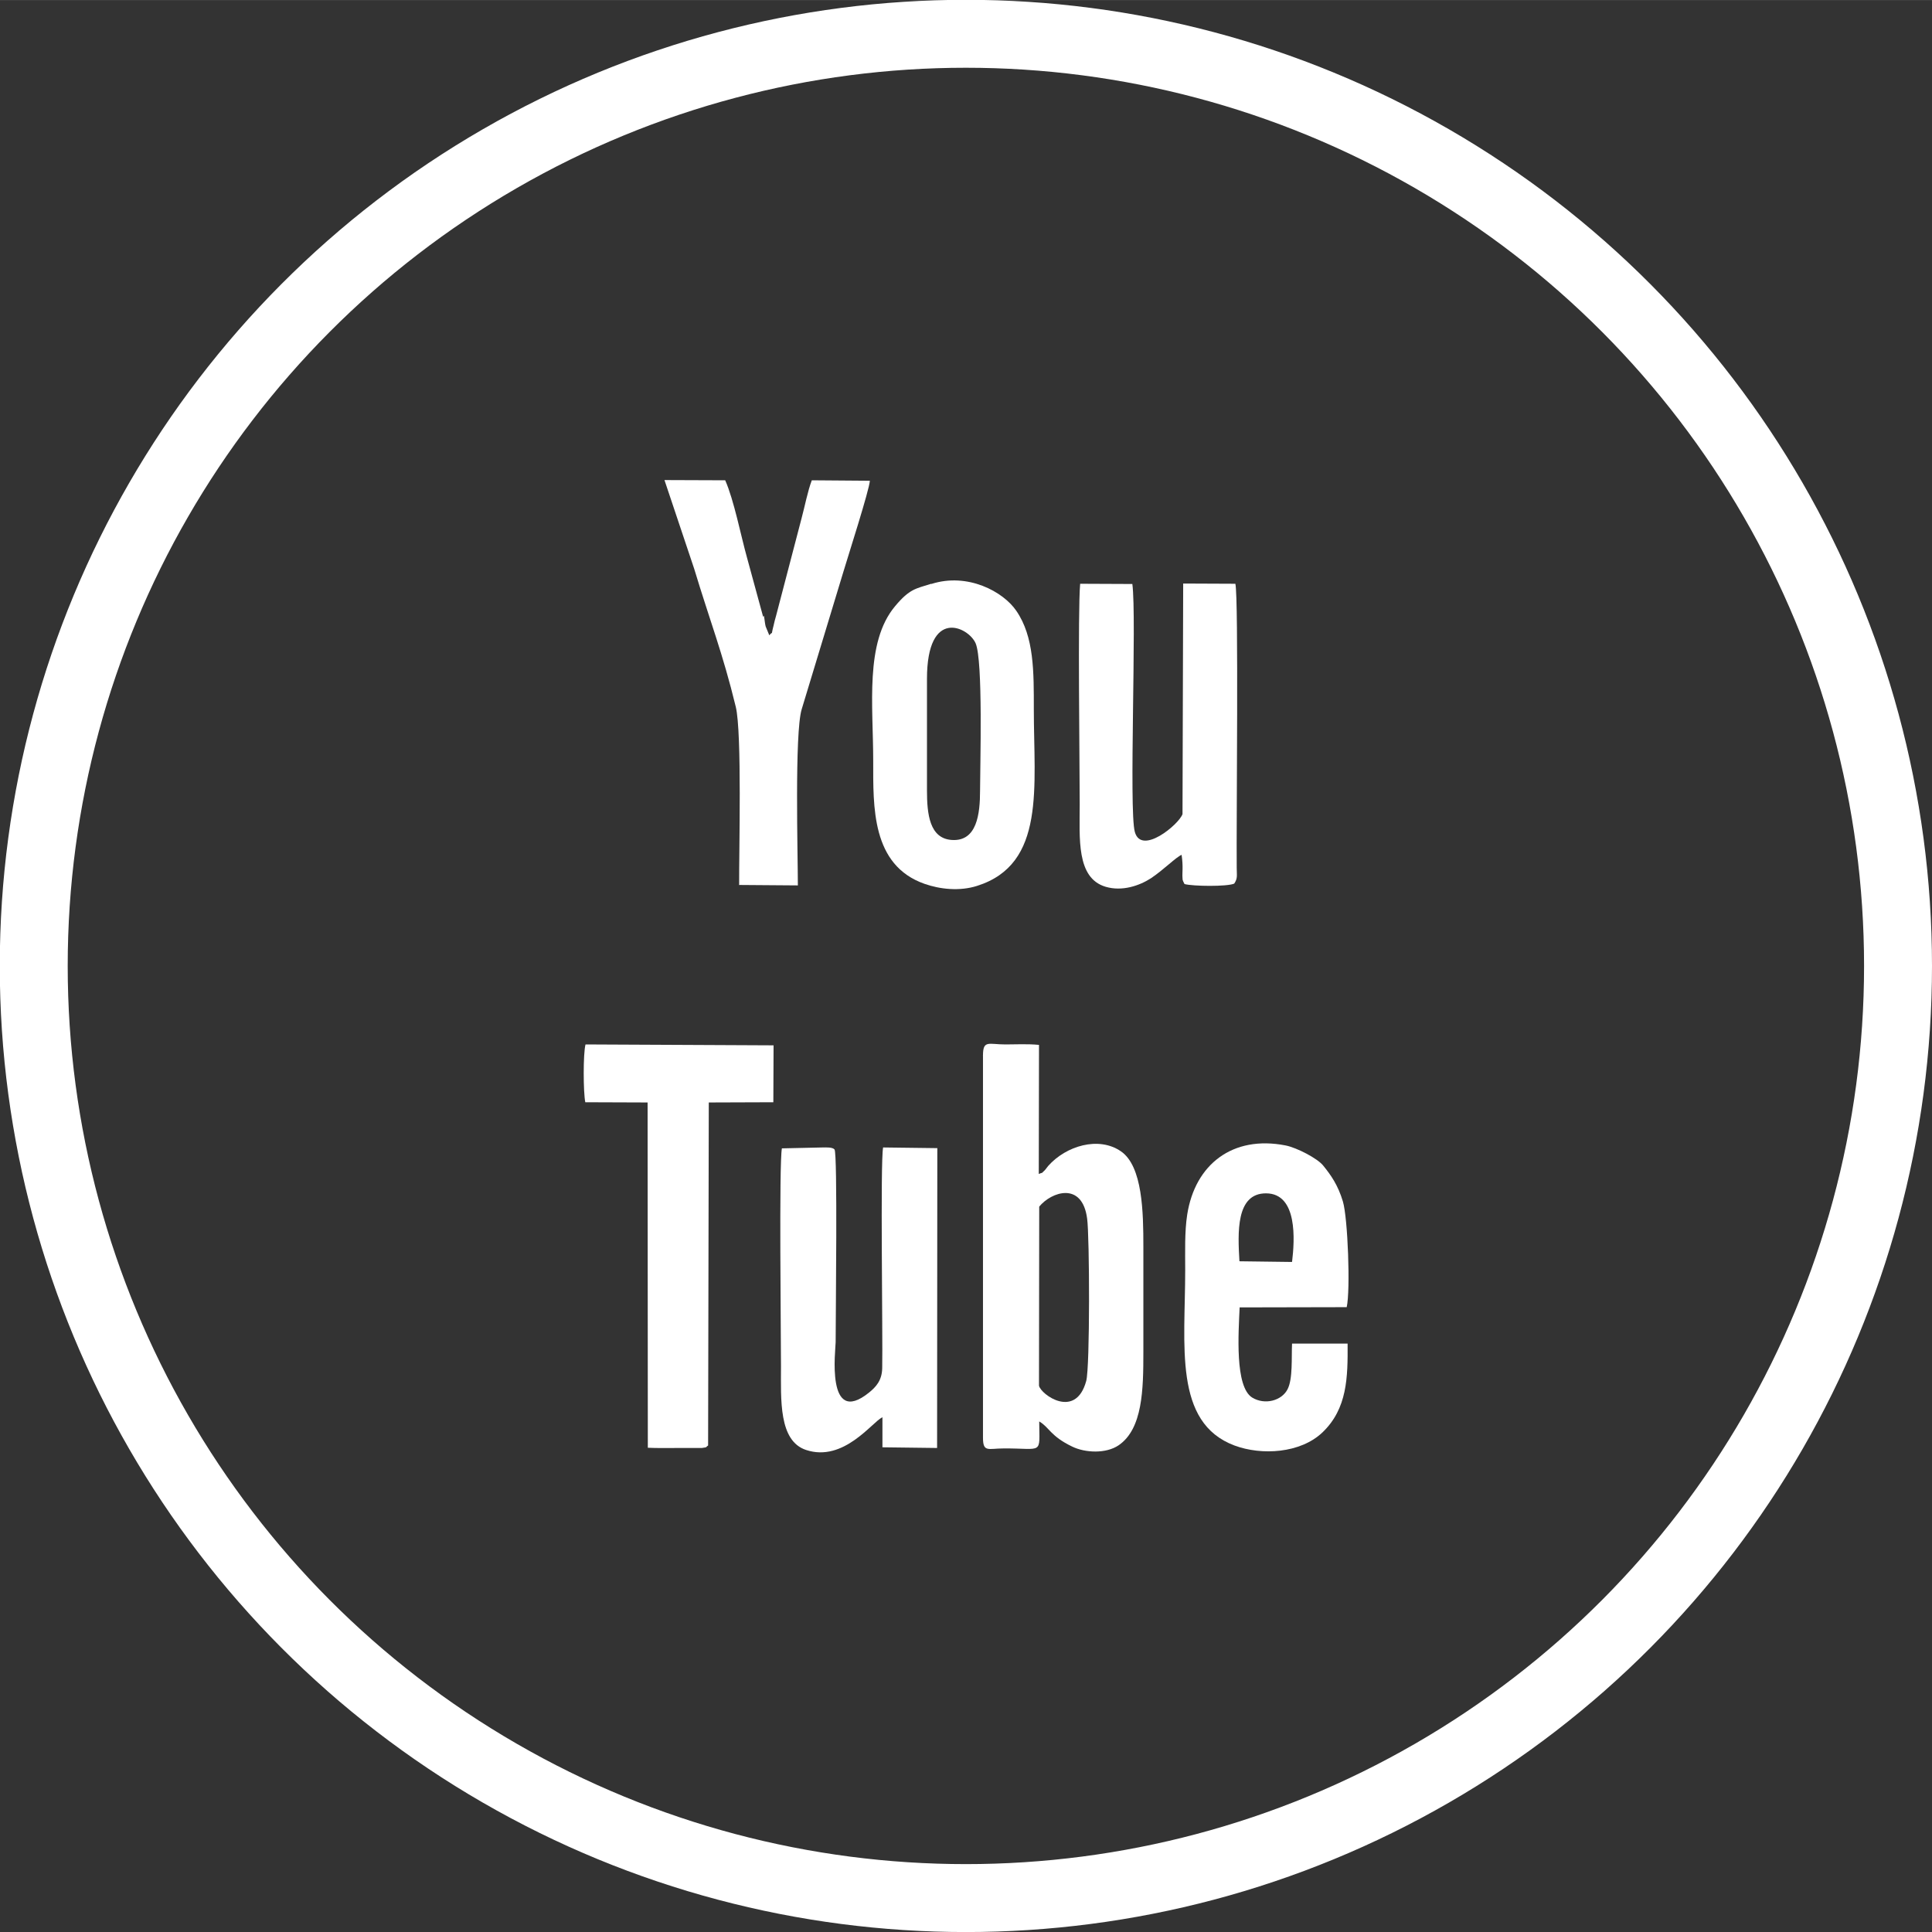 <?xml version="1.0" encoding="UTF-8"?>
<!DOCTYPE svg PUBLIC "-//W3C//DTD SVG 1.1//EN" "http://www.w3.org/Graphics/SVG/1.1/DTD/svg11.dtd">
<!-- Creator: CorelDRAW 2018 (64-Bit) -->
<svg xmlns="http://www.w3.org/2000/svg" xml:space="preserve" width="20.088mm" height="20.089mm" version="1.1" style="shape-rendering:geometricPrecision; text-rendering:geometricPrecision; image-rendering:optimizeQuality; fill-rule:evenodd; clip-rule:evenodd"
viewBox="0 0 85.89 85.89"
 xmlns:xlink="http://www.w3.org/1999/xlink">
 <rect x="0" y="0" width="85.89" height="85.89" fill="#333333" stroke="none"/>
 <defs>
  <style type="text/css">
   <![CDATA[
    .str0 {stroke:white;stroke-width:3.02;stroke-miterlimit:22.926}
    .fil0 {fill:none}
    .fil1 {fill:white}
   ]]>
  </style>
 </defs>
 <g id="Слой_x0020_1">
  <g id="_2434420992432">
   <circle class="fil0 str0" cx="42.94" cy="42.94" r="41.44"/>
   <g>
    <path class="fil1" d="M46.2 53.64c0.54,-0.66 1.91,-1.13 2.13,0.53 0.11,0.79 0.13,6.59 -0.04,7.22 -0.47,1.73 -2.02,0.6 -2.1,0.21l0.01 -7.97 0 0zm-2.5 -6.73l0 17c0,0.67 0.23,0.48 0.92,0.48 1.77,-0.01 1.59,0.31 1.58,-1.2 0.45,0.26 0.49,0.65 1.47,1.12 0.58,0.28 1.5,0.32 2.06,-0.06 1.07,-0.73 1.1,-2.48 1.1,-4.14l0 -4.69c0,-1.51 -0.03,-3.58 -1,-4.24 -0.99,-0.68 -2.44,-0.24 -3.23,0.65 -0.07,0.08 -0.1,0.14 -0.16,0.2 -0.22,0.2 -0.01,0.05 -0.26,0.16l0.01 -5.74c-0.51,-0.05 -1.02,-0.02 -1.49,-0.02 -0.75,0 -1,-0.21 -1,0.49l-0.01 0z"/>
    <path class="fil1" d="M39.23 62.99l-0 1.35 2.43 0.03 0.01 -13.33 -2.41 -0.03c-0.13,0.65 -0.01,8.37 -0.04,9.81 -0.01,0.55 -0.28,0.84 -0.59,1.09 -1.93,1.55 -1.48,-1.93 -1.48,-2.24 0,-1.22 0.09,-8.4 -0.05,-8.57 -0.09,-0.11 -0.38,-0.09 -0.53,-0.09l-1.81 0.04c-0.13,0.71 -0.04,8.29 -0.04,9.69 0,1.47 -0.11,3.32 1.12,3.72 1.67,0.55 2.94,-1.25 3.38,-1.45l-0 0z"/>
    <path class="fil1" d="M55.1 56.06c-0.07,-1.24 -0.17,-3.02 1.19,-3.01 1.4,0.01 1.27,2.07 1.15,3.05l-2.33 -0.03zm4.81 3.67l-2.47 0c-0.03,0.61 0.04,1.57 -0.2,2.03 -0.26,0.51 -1.01,0.71 -1.57,0.37 -0.78,-0.48 -0.61,-2.89 -0.56,-4.01l4.76 -0.01c0.17,-0.76 0.05,-3.97 -0.17,-4.7 -0.22,-0.73 -0.53,-1.17 -0.88,-1.6 -0.25,-0.31 -1.16,-0.79 -1.67,-0.89 -2.35,-0.46 -4.02,0.84 -4.37,3.07 -0.12,0.77 -0.09,1.66 -0.09,2.48 0,3.34 -0.53,6.77 2.19,7.79 1.21,0.45 2.93,0.35 3.91,-0.58 1.11,-1.06 1.13,-2.45 1.12,-3.95l-0 0z"/>
    <path class="fil1" d="M32.84 39.34l2.63 0.02c0,-1.33 -0.15,-6.78 0.17,-7.83l1.85 -6.1c0.19,-0.64 1.17,-3.69 1.18,-4.06l-2.58 -0.02c-0.18,0.47 -0.32,1.19 -0.45,1.67l-1.14 4.36c-0.04,0.14 -0.08,0.28 -0.11,0.43 -0.14,0.54 0.01,0.19 -0.19,0.43l-0.16 -0.39c-0.05,-0.17 -0.07,-0.64 -0.11,-0.42l-0.72 -2.64c-0.27,-0.96 -0.58,-2.56 -0.97,-3.44l-2.7 -0.01 1.32 3.94c0.7,2.32 1.27,3.75 1.85,6.14 0.28,1.15 0.14,6.47 0.15,7.91l-0 0z"/>
    <path class="fil1" d="M52.53 38c0.08,0.55 0.02,0.79 0.04,1.03 0.02,0.2 -0.02,-0.02 0.03,0.15l0.06 0.12c0.37,0.1 1.89,0.12 2.21,-0.02 0.16,-0.24 0.11,-0.36 0.11,-0.71 -0.02,-1.98 0.09,-11.98 -0.06,-12.62l-2.32 -0.01 -0.03 10.25c-0.16,0.46 -1.83,1.85 -2.12,0.79 -0.27,-0.97 0.09,-9.54 -0.11,-11.02l-2.32 -0.01c-0.11,1.19 -0.02,8.02 -0.02,9.8 0,1.5 -0.16,3.28 1.15,3.67 0.74,0.22 1.51,-0.05 2.02,-0.38 0.58,-0.39 1.09,-0.92 1.36,-1.04l0 0z"/>
    <path class="fil1" d="M41.21 30.18c0,-3.2 1.84,-2.31 2.16,-1.59 0.34,0.76 0.2,5.47 0.2,6.55 0,1.05 -0.14,2.27 -1.25,2.2 -1,-0.06 -1.11,-1.16 -1.11,-2.2l0 -4.96 0 -0zm0.19 -4.23c-0.69,0.22 -0.96,0.22 -1.61,1 -1.35,1.61 -0.97,4.42 -0.97,6.87 0,2.05 -0.08,4.64 2.28,5.47 0.68,0.24 1.56,0.34 2.34,0.09 3.06,-0.97 2.52,-4.4 2.52,-7.86 0,-1.64 0.02,-3.21 -0.78,-4.37 -0.58,-0.85 -2.16,-1.71 -3.78,-1.19l0 -0z"/>
    <path class="fil1" d="M26.01 49l2.78 0.01 0.01 15.35c0.45,0.02 0.89,0.01 1.33,0.01l1.07 0c0.29,-0.04 0.15,-0.03 0.28,-0.11l0.03 -15.25 2.87 -0.01 0.01 -2.53 -8.36 -0.04c-0.11,0.41 -0.1,2.14 -0.01,2.57l-0 0z"/>
   </g>
  </g>
 </g>
</svg>
